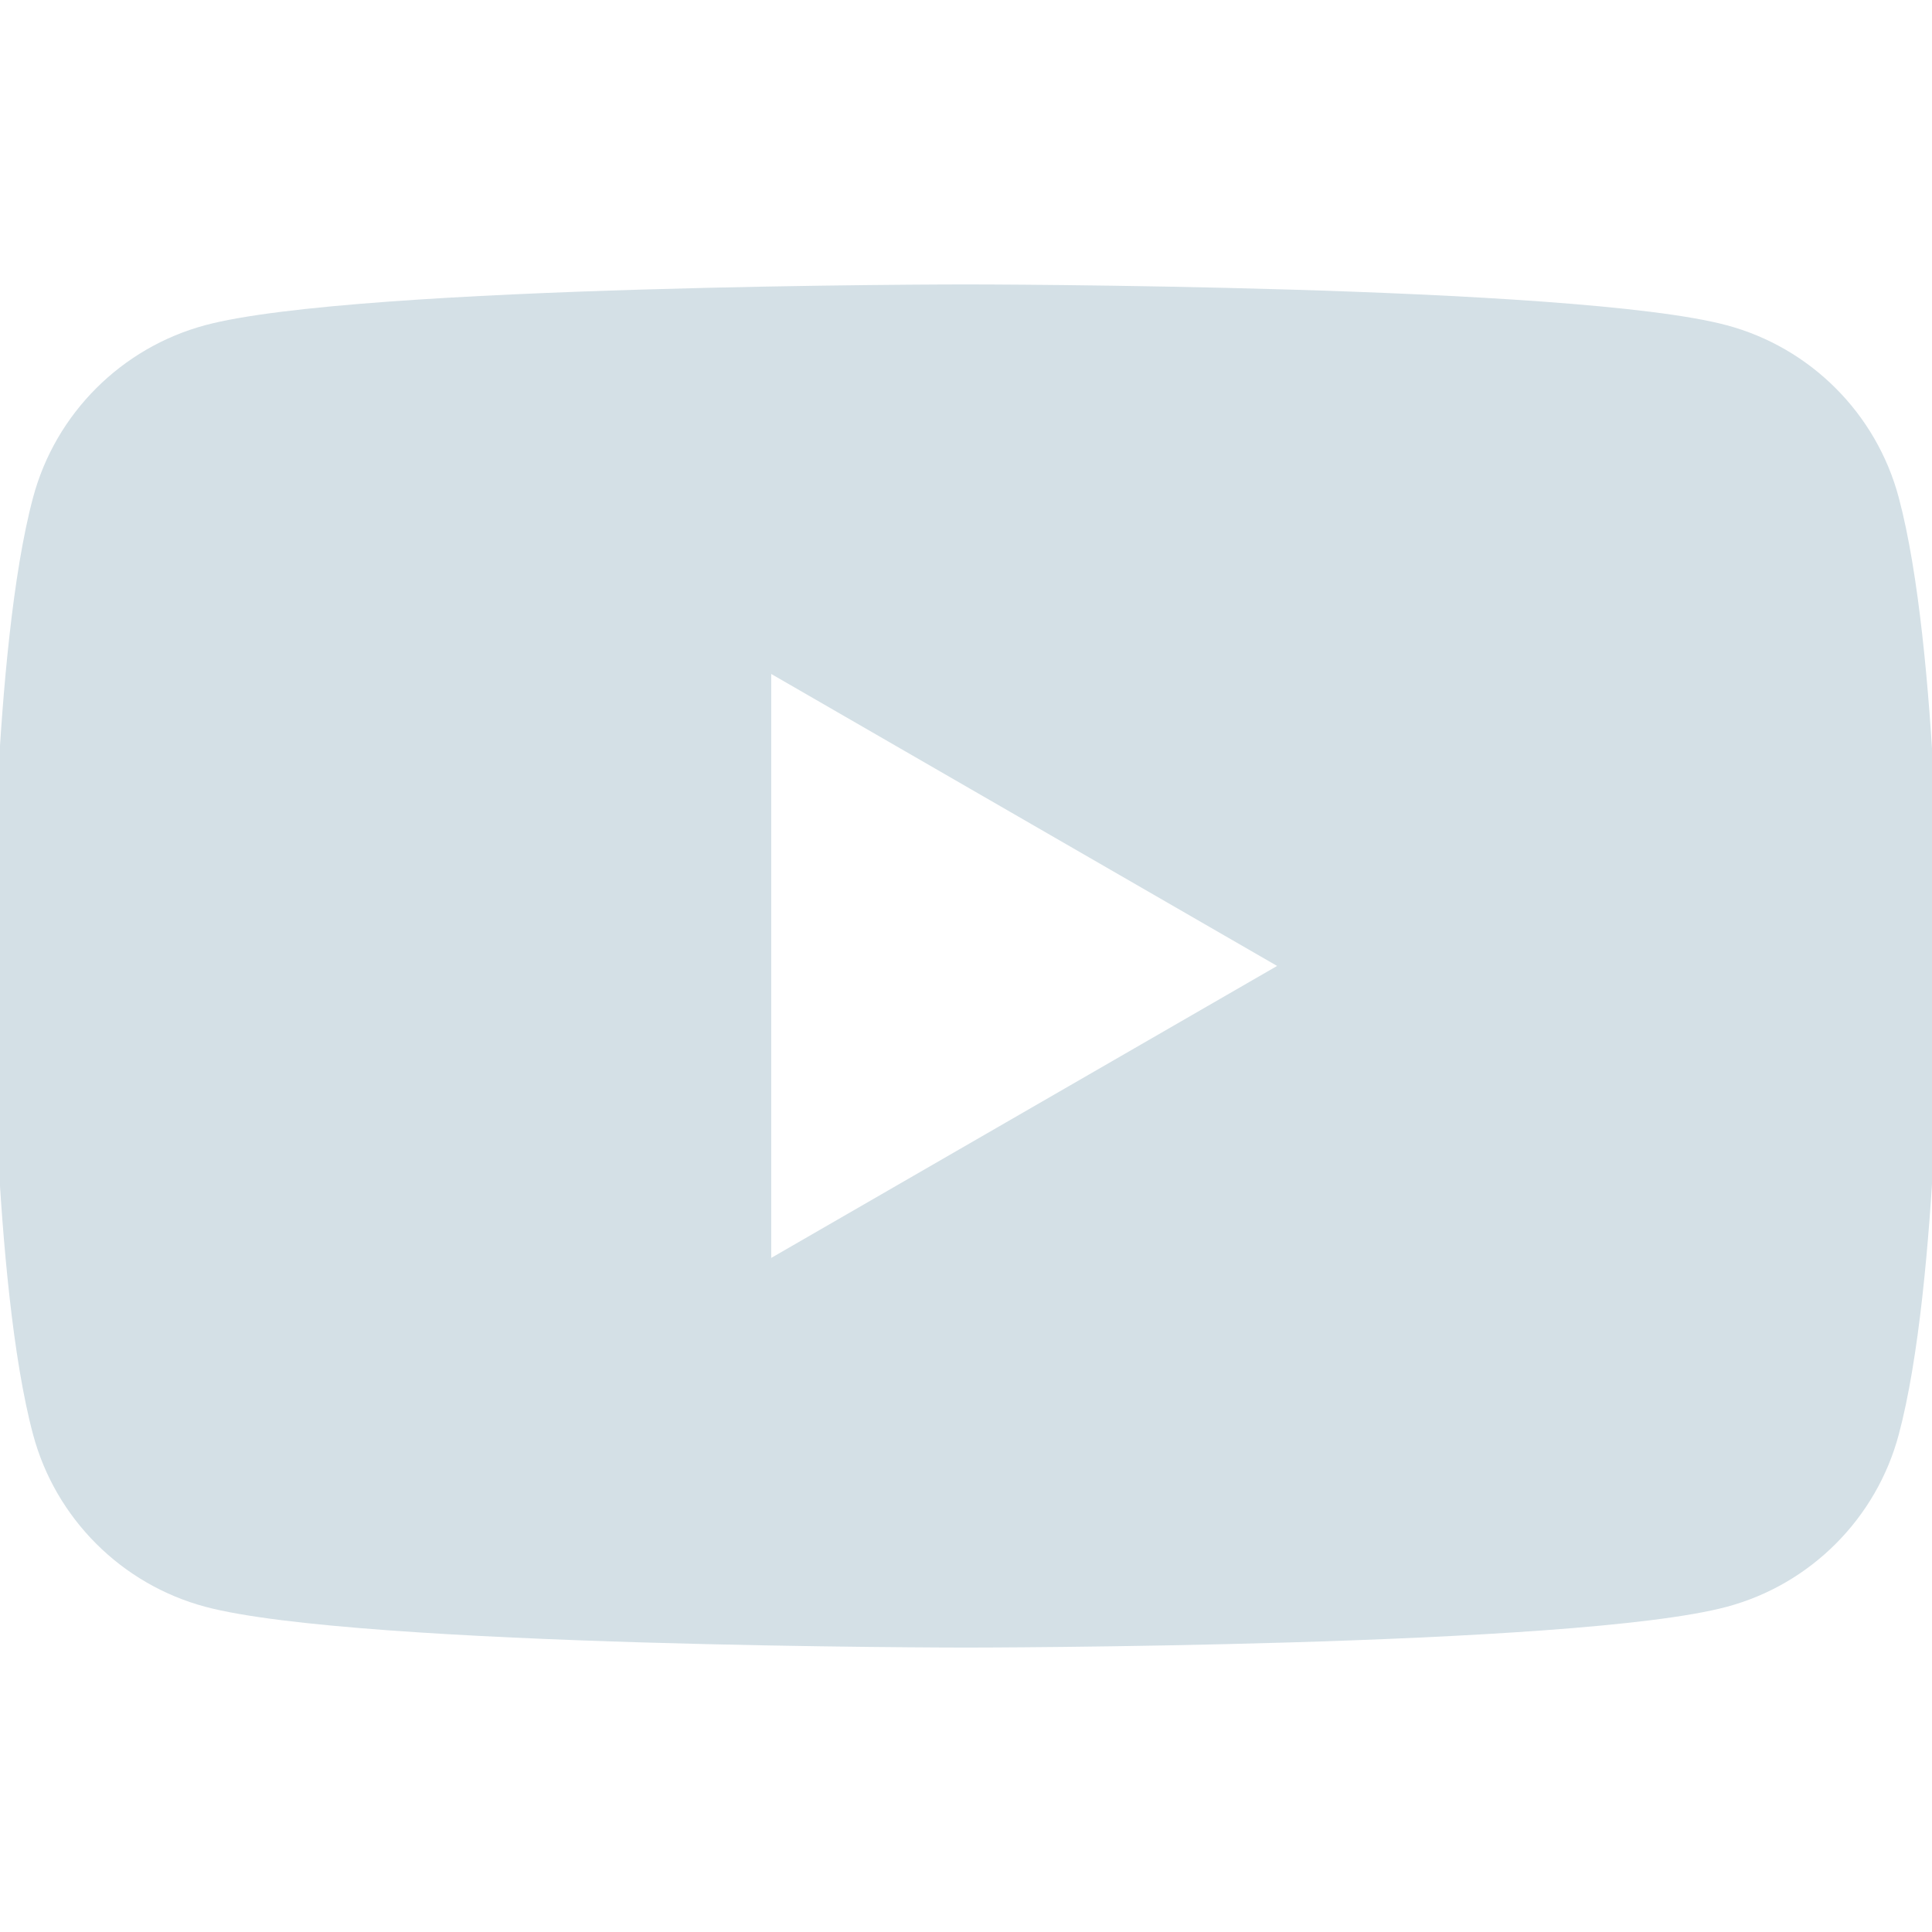 <?xml version="1.0" encoding="UTF-8" standalone="no"?>
<svg
   xmlns:dc="http://purl.org/dc/elements/1.1/"
   xmlns:cc="http://creativecommons.org/ns#"
   xmlns:rdf="http://www.w3.org/1999/02/22-rdf-syntax-ns#"
   xmlns:svg="http://www.w3.org/2000/svg"
   xmlns="http://www.w3.org/2000/svg"
   version="1.1"
   id="Layer_1"
   x="0px"
   y="0px"
   width="32"
   height="32"
   viewBox="0 0 32 32"
   enable-background="new 0 0 1000 223.244"
   xml:space="preserve"><defs
   id="defs29" />
<path
   id="path2"
   style="stroke-width:0.101;fill:#d4e0e6;fill-opacity:1"
   d="m 16,4.711 c 0,0 -10.085,0.001 -12.6,0.675 C 2.012,5.758 0.919,6.851 0.548,8.239 -0.126,10.754 -0.125,16 -0.125,16 c 0,0 -0.001,5.246 0.673,7.761 C 0.919,25.149 2.012,26.242 3.4,26.613 5.915,27.287 16,27.289 16,27.289 c 0,0 10.085,-0.002 12.6,-0.675 1.388,-0.371 2.479,-1.464 2.849,-2.852 0.674,-2.515 0.675,-7.761 0.675,-7.761 0,0 -0.002,-5.246 -0.675,-7.761 C 31.079,6.851 29.988,5.758 28.6,5.387 26.085,4.713 16,4.711 16,4.711 Z m -3.226,6.452 8.379,4.836 -8.379,4.836 z" />

</svg>
